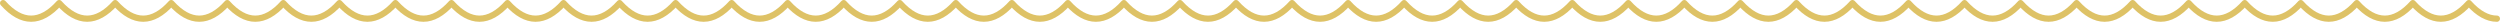 <svg xmlns="http://www.w3.org/2000/svg" width="803" height="7" viewBox="0 0 803 7">
  <path id="team-border" d="M801,0q-4.5,0-9-5-4.5,5-9,5t-9-5q-4.5,5-9,5t-9-5q-4.5,5-9,5t-9-5q-4.5,5-9,5t-9-5q-4.5,5-9,5t-9-5q-4.5,5-9,5t-9-5q-4.5,5-9,5t-9-5q-4.5,5-9,5t-9-5q-4.5,5-9,5t-9-5q-4.5,5-9,5t-9-5q-4.5,5-9,5t-9-5q-4.5,5-9,5t-9-5q-4.5,5-9,5t-9-5q-4.5,5-9,5t-9-5q-4.5,5-9,5t-9-5q-4.5,5-9,5t-9-5q-4.5,5-9,5t-9-5q-4.5,5-9,5t-9-5q-4.5,5-9,5t-9-5q-4.5,5-9,5t-9-5q-4.5,5-9,5t-9-5q-4.5,5-9,5t-9-5q-4.5,5-9,5t-9-5q-4.5,5-9,5t-9-5q-4.5,5-9,5t-9-5q-4.5,5-9,5t-9-5q-4.5,5-9,5t-9-5q-4.5,5-9,5t-9-5q-4.5,5-9,5t-9-5q-4.5,5-9,5t-9-5q-4.5,5-9,5t-9-5q-4.5,5-9,5t-9-5q-4.5,5-9,5t-9-5q-4.5,5-9,5t-9-5q-4.5,5-9,5t-9-5q-4.5,5-9,5t-9-5q-4.5,5-9,5t-9-5q-4.5,5-9,5t-9-5q-4.5,5-9,5T90-5q-4.5,5-9,5T72-5q-4.5,5-9,5T54-5q-4.5,5-9,5T36-5q-4.5,5-9,5T18-5Q13.5,0,9,0T0-5" transform="translate(1 6)" fill="none" stroke="#d6b340" stroke-linecap="round" stroke-linejoin="round" stroke-miterlimit="10" stroke-width="2" opacity="0.8"/>
</svg>
